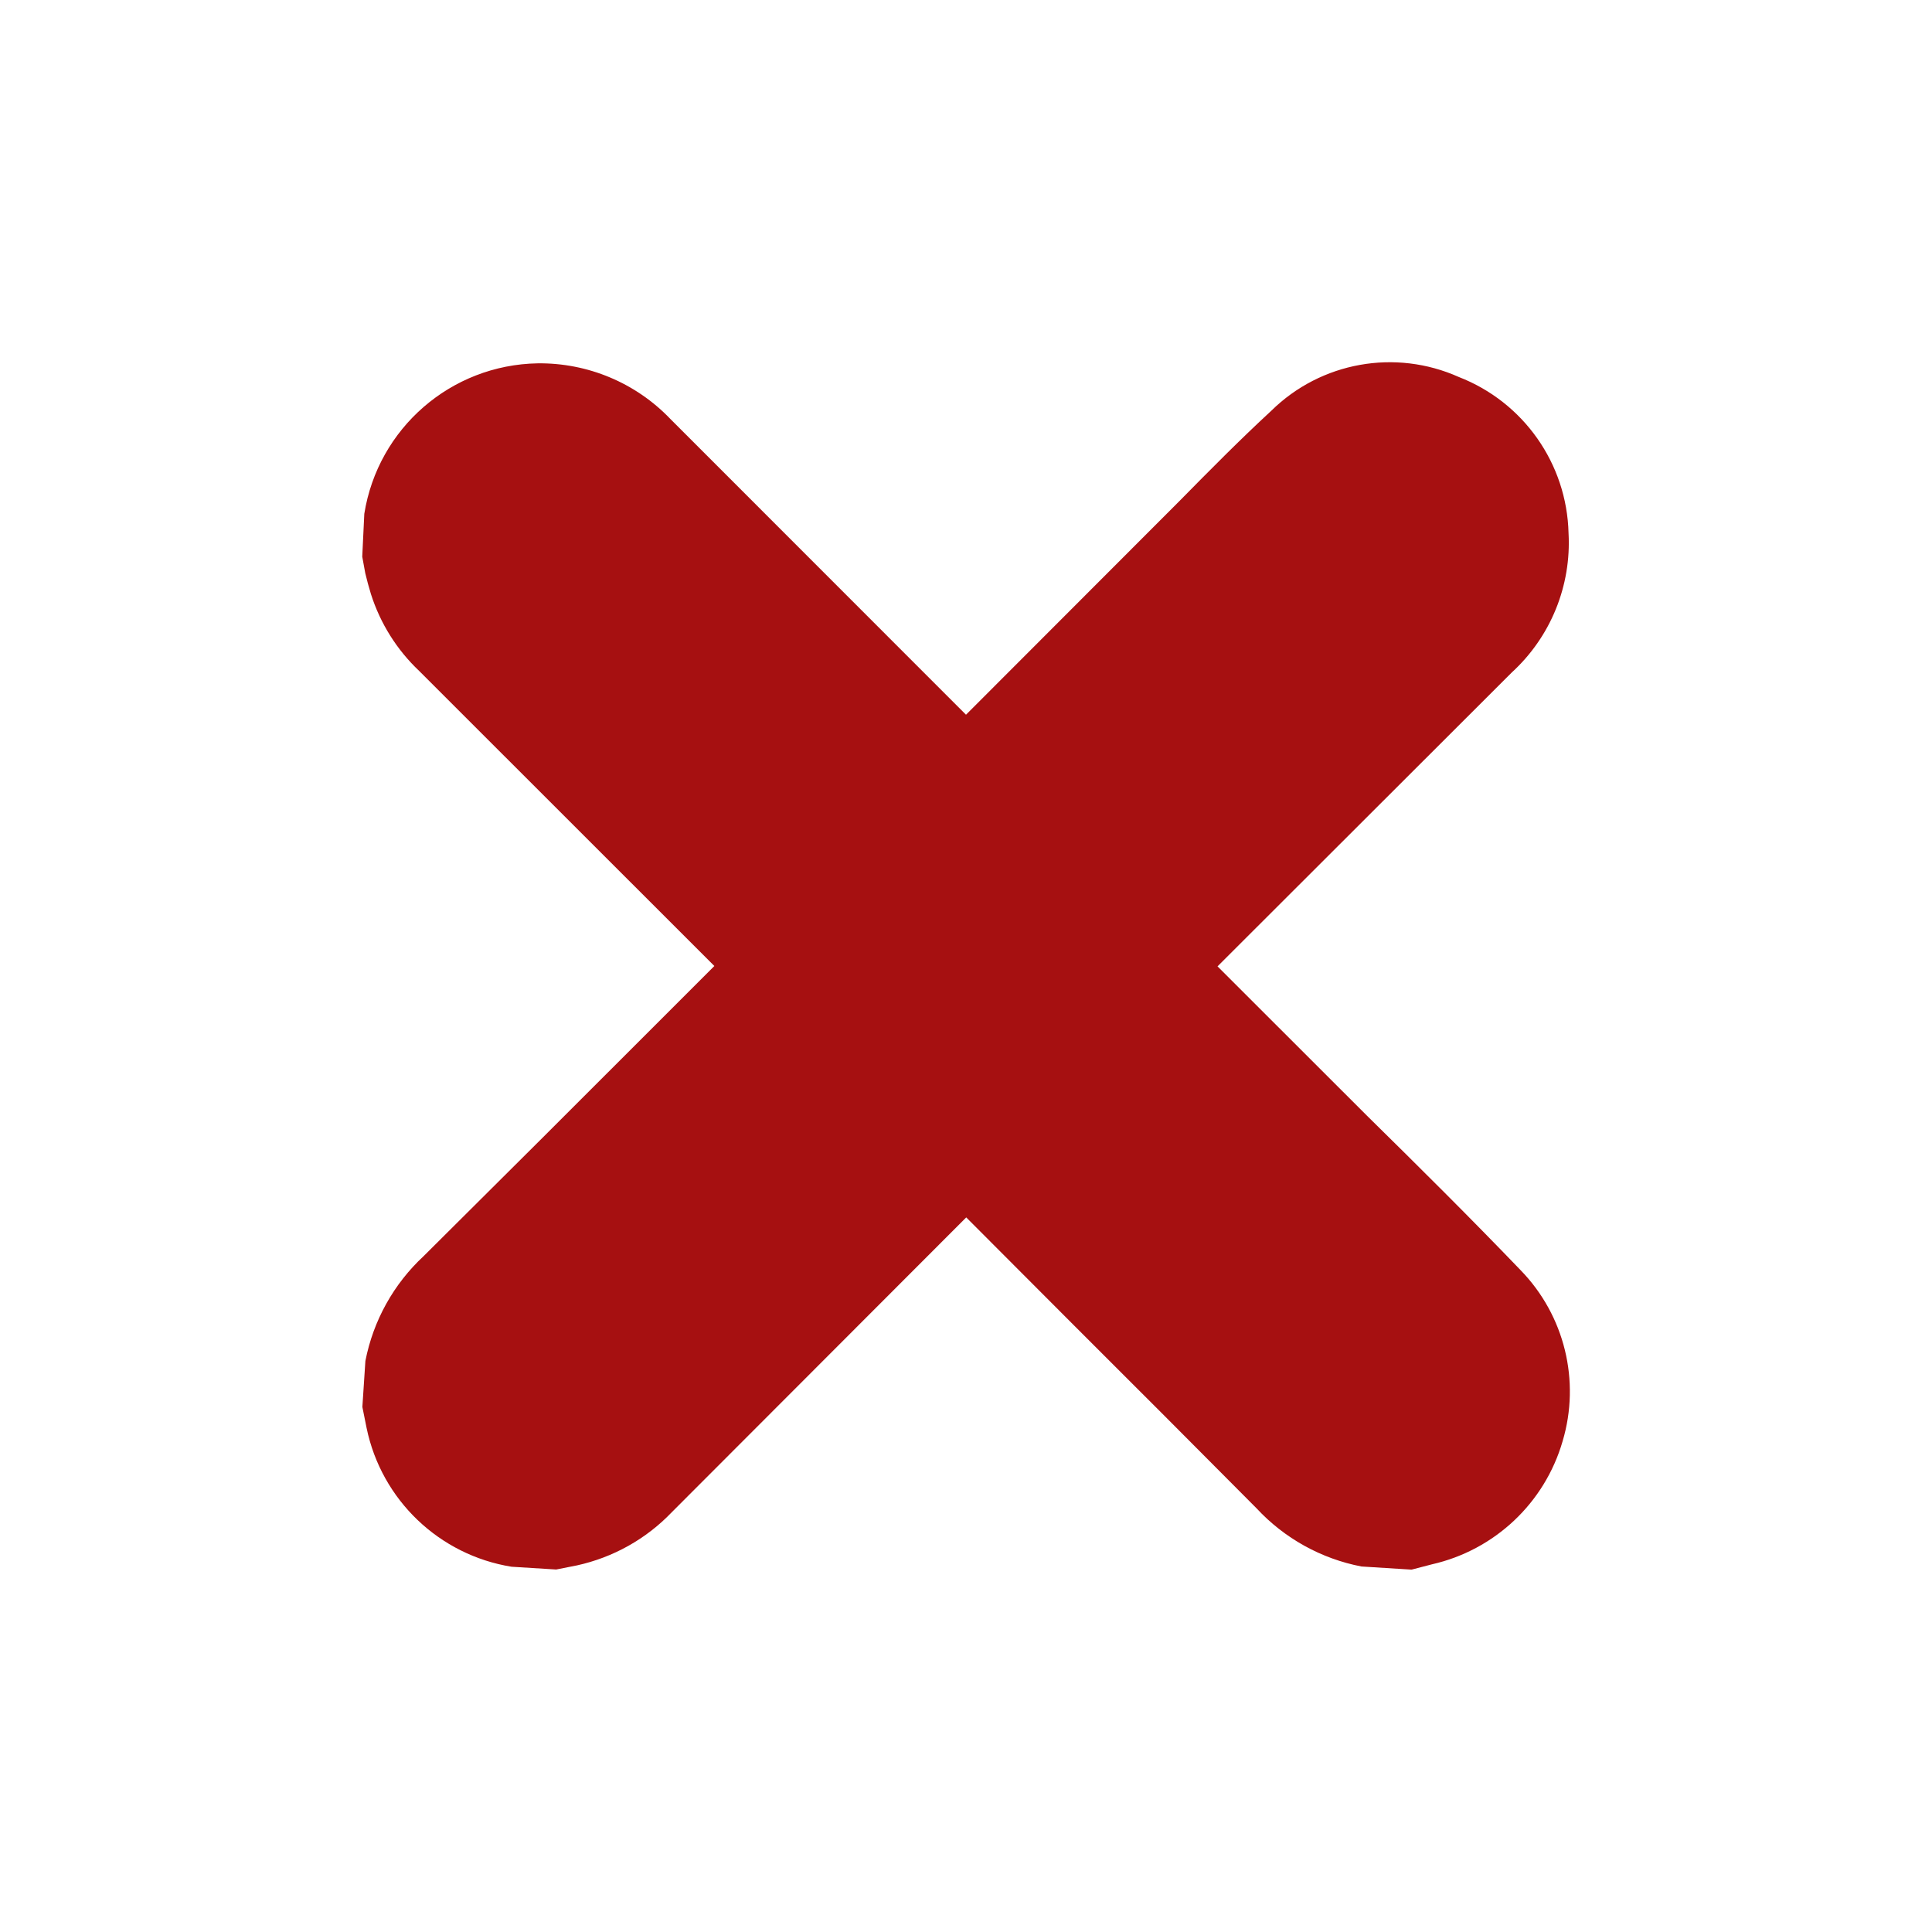 <svg width="16" height="16" viewBox="0 0 16 16" fill="none" xmlns="http://www.w3.org/2000/svg">
    <path fill-rule="evenodd" clip-rule="evenodd" d="M12.594 10.52C12.177 10.086 11.751 9.663 11.321 9.24L10.083 8.003L12.52 5.569C12.842 5.274 13.014 4.851 12.99 4.415C12.976 3.84 12.617 3.33 12.081 3.122C11.556 2.887 10.94 2.997 10.529 3.401C10.268 3.642 10.018 3.895 9.768 4.149L8 5.919L5.552 3.47C5.265 3.17 4.867 3.004 4.453 3.009C3.735 3.021 3.13 3.546 3.017 4.255L3 4.61L3.025 4.747C3.039 4.805 3.054 4.862 3.072 4.92C3.149 5.162 3.286 5.381 3.471 5.556L5.916 8L5.432 8.484C4.792 9.125 4.151 9.764 3.509 10.402C3.26 10.633 3.091 10.937 3.026 11.271L3.001 11.652L3.036 11.826C3.159 12.421 3.637 12.878 4.236 12.975L4.606 12.998L4.778 12.964C5.078 12.898 5.352 12.745 5.564 12.523L8.002 10.082L8.89 10.972C9.396 11.477 9.902 11.983 10.406 12.491C10.637 12.74 10.942 12.909 11.275 12.973L11.69 12.999L11.859 12.955C12.378 12.837 12.793 12.447 12.941 11.935C13.09 11.435 12.957 10.894 12.594 10.52Z" fill="#A61011" />
</svg>
    